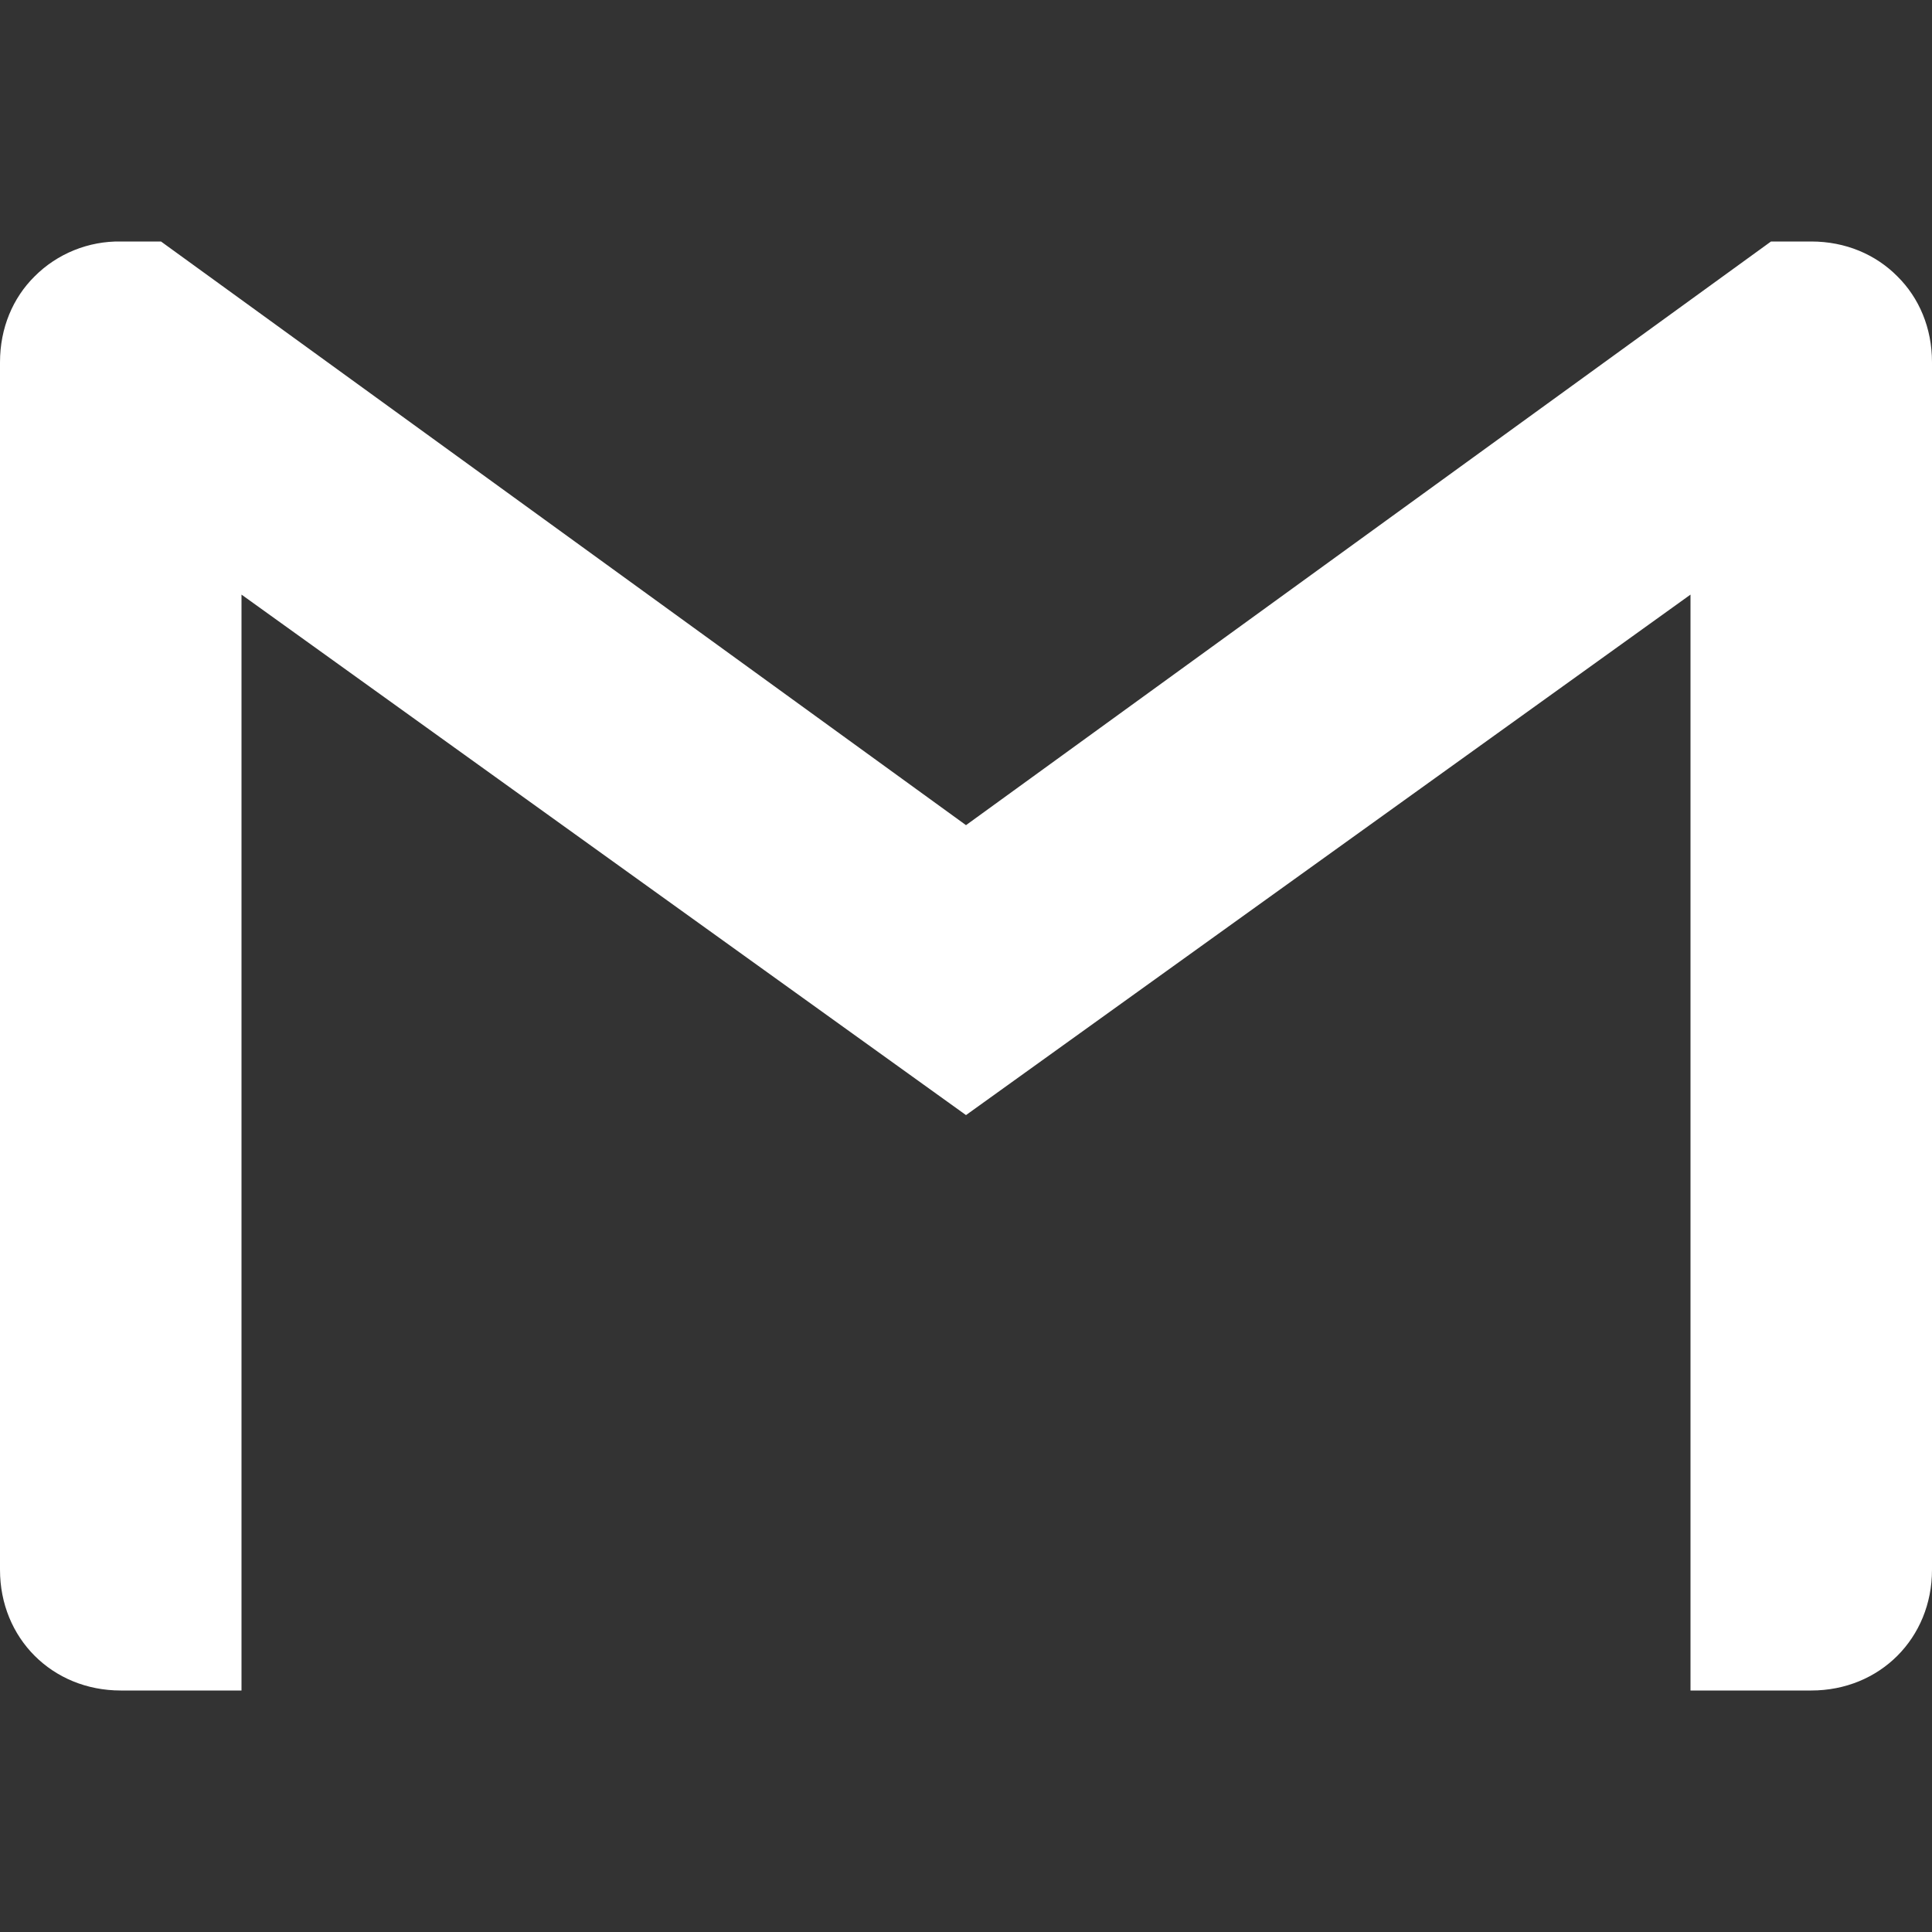 <svg width="30" height="30" viewBox="0 0 30 30" fill="none" xmlns="http://www.w3.org/2000/svg">
<rect x="0" y="0" width="30" height="30" fill="#333333" stroke="none"/>
<path d="M30 5.625V24.375C30 25.439 29.189 26.25 28.125 26.25H26.25V9.233L15 17.315L3.75 9.233V26.25H1.875C0.811 26.25 0 25.439 0 24.375V5.625C0 5.092 0.201 4.624 0.537 4.292C0.712 4.116 0.921 3.978 1.151 3.885C1.381 3.792 1.627 3.746 1.875 3.75H2.5L15 12.813L27.5 3.75H28.125C28.657 3.75 29.126 3.951 29.463 4.292C29.799 4.624 30 5.092 30 5.625Z" fill="white"/>
</svg>

